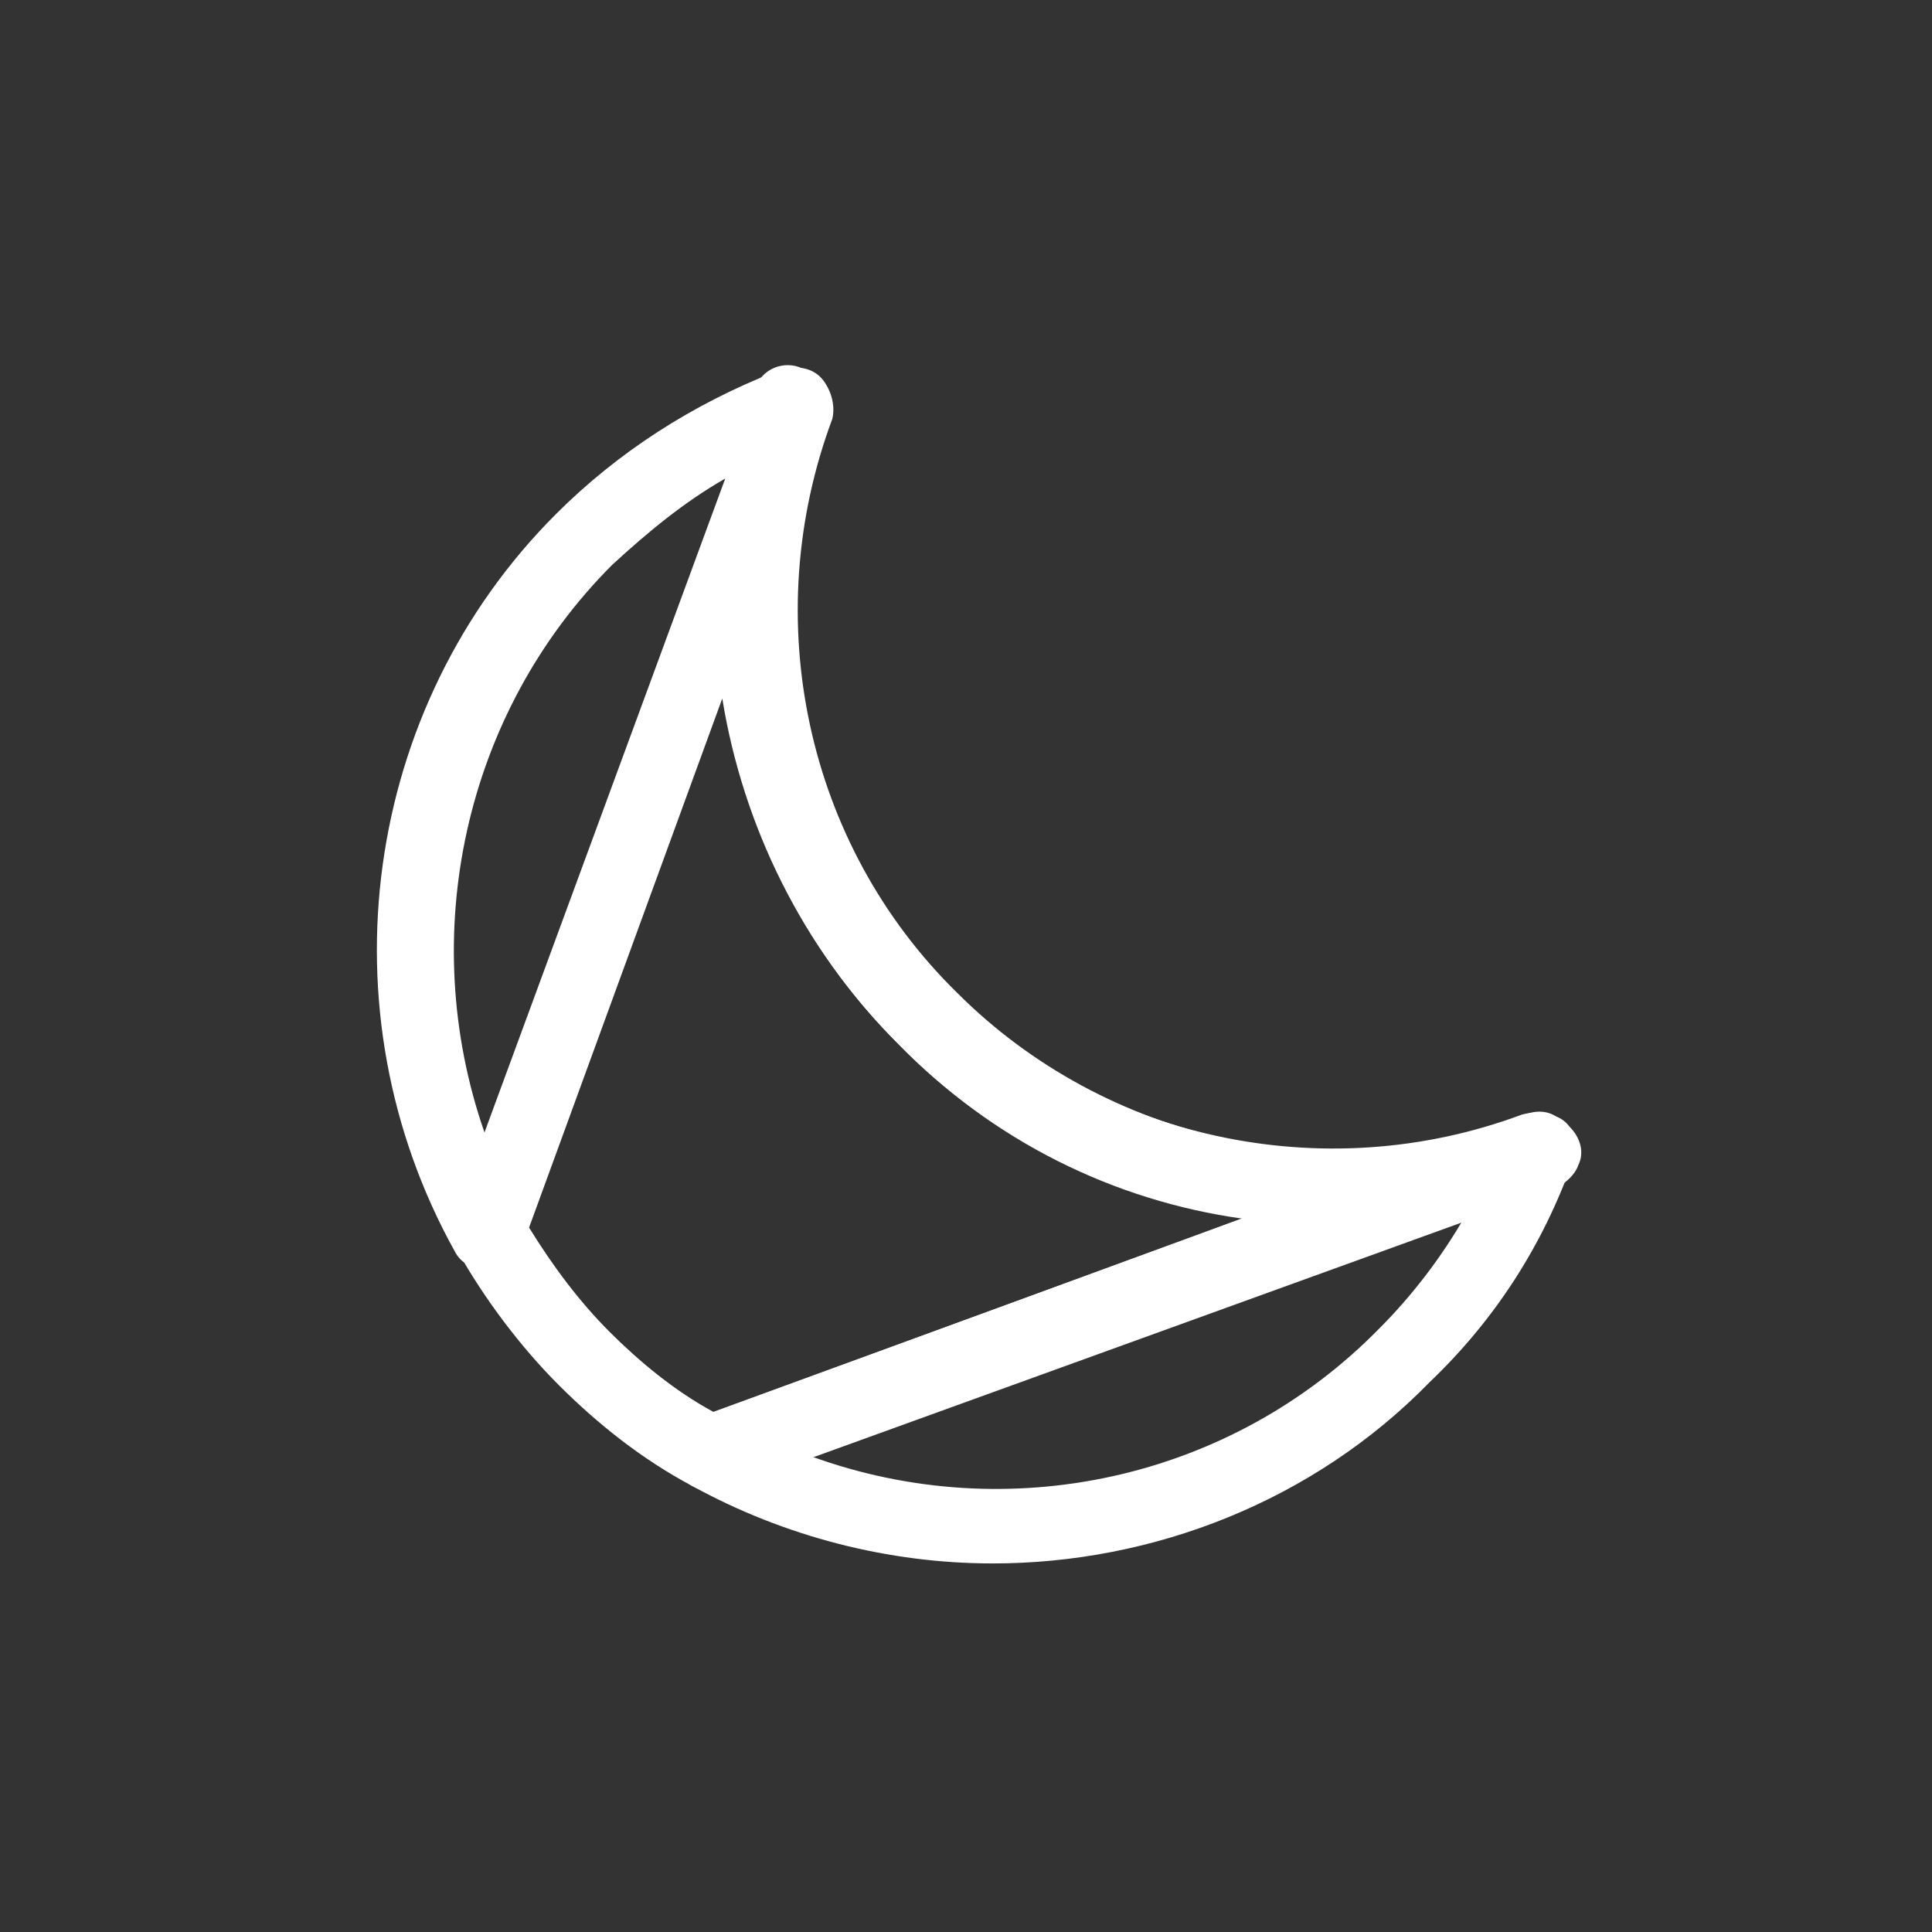 <?xml version="1.0" encoding="utf-8"?>
<!-- Generator: Adobe Illustrator 22.0.1, SVG Export Plug-In . SVG Version: 6.00 Build 0)  -->
<svg version="1.1" xmlns="http://www.w3.org/2000/svg" xmlns:xlink="http://www.w3.org/1999/xlink" x="0px" y="0px"
	 viewBox="0 0 65 65" style="enable-background:new 0 0 65 65;" xml:space="preserve">
<rect x="0" y="0" width="65" height="65" fill="#333333" stroke="none"/>
<style type="text/css">
	.st0{display:none;}
	.st1{display:inline;fill:#FF0049;}
	.st2{display:inline;}
	.st3{fill:none;}
	.st4{fill:#FFFFFF;}
</style>
<g id="Layer_2" class="st0">
	<rect x="-13" y="-7" class="st1" width="92" height="81"/>
</g>
<g id="Layer_1" class="st0">
	<g class="st2">
		<g>
			<g>
				<path class="st3" d="M48.6,43.4c0-6.4-3.8-11.9-9.2-14.5l8.7,18.6C48.4,46.2,48.6,44.8,48.6,43.4z"/>
			</g>
			<g>
				<path class="st3" d="M16.6,43.4c0,1.4,0.2,2.8,0.5,4.1l8.7-18.6C20.4,31.5,16.6,37,16.6,43.4z"/>
			</g>
			<g>
				<path class="st3" d="M35.3,25.4l-2.7-5.8l-2.7,5.8c0.9-0.1,1.8-0.2,2.7-0.2C33.6,25.2,34.5,25.3,35.3,25.4z"/>
			</g>
			<g>
				<path class="st4" d="M36.5,27.9l-1.2-2.5c-0.9-0.1-1.8-0.2-2.7-0.2c-0.9,0-1.8,0.1-2.7,0.2l-1.2,2.5c1.2-0.3,2.5-0.5,3.9-0.5
					C34,27.4,35.3,27.6,36.5,27.9z"/>
			</g>
			<g>
				<path class="st4" d="M48.6,43.4c0,1.4-0.2,2.8-0.5,4.1l1.3,2.9c0.9-2.2,1.4-4.6,1.4-7.1c0-8.1-5.4-15.1-12.8-17.4l1.4,2.9
					C44.9,31.5,48.6,37,48.6,43.4z"/>
			</g>
			<g>
				<path class="st4" d="M16.6,43.4c0-6.4,3.8-11.9,9.2-14.5l1.4-2.9c-7.4,2.3-12.8,9.2-12.8,17.4c0,2.5,0.5,4.9,1.4,7.1l1.3-2.9
					C16.8,46.2,16.6,44.8,16.6,43.4z"/>
			</g>
			<g>
				<path class="st4" d="M21.8,42.9l7-15c-1,0.3-2,0.6-2.9,1l-8.7,18.6c0,0.1,0,0.2,0.1,0.2C18.5,45.9,20,44.2,21.8,42.9z"/>
			</g>
			<g>
				<path class="st4" d="M48,47.8c0-0.1,0-0.2,0.1-0.2l-8.7-18.6c-0.9-0.4-1.9-0.8-2.9-1l7,15C45.3,44.2,46.8,45.9,48,47.8z"/>
			</g>
			<g>
				<path class="st4" d="M32.6,19.6l2.7,5.8c0.9,0.1,1.9,0.4,2.7,0.6l-4.4-9.6c-0.2-0.4-0.6-0.6-1-0.6s-0.8,0.3-1,0.6L27.2,26
					c0.9-0.3,1.8-0.5,2.7-0.6L32.6,19.6z"/>
			</g>
			<g>
				<path class="st4" d="M48,47.8c0.5,0.7,0.9,1.5,1.2,2.2c0.1,0.3,0.1,0.5,0,0.8c0.1-0.1,0.1-0.2,0.2-0.4l-1.3-2.9
					C48.1,47.6,48,47.7,48,47.8z"/>
			</g>
			<g>
				<path class="st4" d="M36.5,27.9c1,0.3,2,0.6,2.9,1L38.1,26c-0.9-0.3-1.8-0.5-2.7-0.6L36.5,27.9z"/>
			</g>
			<g>
				<path class="st4" d="M16,50c0.4-0.8,0.8-1.5,1.2-2.2c0-0.1,0-0.2-0.1-0.2l-1.3,2.9c0.1,0.1,0.1,0.2,0.2,0.4
					C15.9,50.6,15.9,50.3,16,50z"/>
			</g>
			<g>
				<path class="st4" d="M16.6,51.5c-0.2-0.1-0.4-0.2-0.5-0.4c0.3,0.6,0.6,1.3,1,1.9l0.9-2C17.8,51.5,17.1,51.7,16.6,51.5z"/>
			</g>
			<g>
				<path class="st4" d="M48.7,51.5c-0.1,0.1-0.3,0.1-0.5,0.1c-0.4,0-0.8-0.2-1-0.6l0.9,2c0.4-0.6,0.7-1.2,1-1.9
					C49,51.2,48.9,51.4,48.7,51.5z"/>
			</g>
			<g>
				<path class="st4" d="M28.8,27.9l1.2-2.5c-0.9,0.1-1.9,0.4-2.7,0.6l-1.4,2.9C26.8,28.5,27.8,28.1,28.8,27.9z"/>
			</g>
			<g>
				<path class="st4" d="M47,50.5c0.1,0.2,0.2,0.3,0.2,0.5c0,0,0,0,0,0L47,50.5C47,50.5,47,50.5,47,50.5z"/>
			</g>
			<g>
				<path class="st4" d="M18,51C18,51,18.1,51,18,51c0.1-0.2,0.2-0.3,0.3-0.5c0,0,0,0,0,0L18,51z"/>
			</g>
			<g>
				<path class="st4" d="M16.1,51.1c0-0.1-0.1-0.2-0.1-0.2C16,50.9,16.1,51,16.1,51.1z"/>
			</g>
			<g>
				<path class="st4" d="M49.3,50.8c0,0.1-0.1,0.2-0.1,0.2C49.2,51,49.2,50.9,49.3,50.8z"/>
			</g>
			<g>
				<path class="st4" d="M21.8,42.9c-1.8,1.3-3.3,3-4.5,4.9c0.3,0.9,0.6,1.8,1,2.7L21.8,42.9z"/>
			</g>
			<g>
				<path class="st4" d="M43.5,42.9l3.5,7.5c0.4-0.8,0.8-1.7,1-2.7C46.8,45.9,45.3,44.2,43.5,42.9z"/>
			</g>
			<g>
				<path class="st4" d="M49.2,50c-0.4-0.8-0.8-1.5-1.2-2.2c-0.3,0.9-0.6,1.8-1,2.7l0.2,0.5c0.2,0.4,0.6,0.6,1,0.6
					c0.2,0,0.3,0,0.5-0.1c0.2-0.1,0.4-0.2,0.5-0.4c0-0.1,0.1-0.2,0.1-0.2C49.4,50.6,49.3,50.3,49.2,50z"/>
			</g>
			<g>
				<path class="st4" d="M17.3,47.8c-0.5,0.7-0.9,1.5-1.2,2.2c-0.1,0.3-0.1,0.5,0,0.8c0,0.1,0.1,0.2,0.1,0.2
					c0.1,0.2,0.3,0.3,0.5,0.4c0.5,0.2,1.2,0,1.4-0.5l0.2-0.5C17.9,49.6,17.5,48.7,17.3,47.8z"/>
			</g>
		</g>
		<g>
			<g>
				<g>
					<path class="st4" d="M51.2,33.4c-0.4,0-0.7-0.2-0.9-0.5c-0.3-0.5-0.2-1.2,0.3-1.5l4.2-2.7c0.5-0.3,1.2-0.2,1.5,0.3
						c0.3,0.5,0.2,1.2-0.3,1.5l-4.2,2.7C51.6,33.3,51.4,33.4,51.2,33.4z"/>
				</g>
				<g>
					<path class="st4" d="M47.5,28.2c-0.3,0-0.5-0.1-0.7-0.3c-0.5-0.4-0.5-1.1-0.1-1.6l3.2-3.8c0.4-0.5,1.1-0.5,1.6-0.1
						c0.5,0.4,0.5,1.1,0.1,1.6l-3.2,3.8C48.1,28.1,47.8,28.2,47.5,28.2z"/>
				</g>
				<g>
					<path class="st4" d="M41.9,25.1c-0.1,0-0.2,0-0.3-0.1c-0.6-0.2-0.9-0.8-0.7-1.4l1.4-4.4c0.2-0.6,0.8-0.9,1.4-0.7
						c0.6,0.2,0.9,0.8,0.7,1.4L43,24.3C42.8,24.8,42.4,25.1,41.9,25.1z"/>
				</g>
				<g>
					<path class="st4" d="M54,39c-0.5,0-0.9-0.3-1.1-0.8c-0.2-0.6,0.2-1.2,0.8-1.4l4.7-1.3c0.6-0.2,1.2,0.2,1.4,0.8
						c0.2,0.6-0.2,1.2-0.8,1.4l-4.7,1.3C54.2,38.9,54.1,39,54,39z"/>
				</g>
				<g>
					<path class="st4" d="M57.9,52.8c-0.1,0-0.3,0-0.4-0.1l-4.1-1.8c-0.6-0.2-0.8-0.9-0.6-1.5c0.2-0.6,0.9-0.8,1.5-0.6l4.1,1.8
						c0.6,0.2,0.8,0.9,0.6,1.5C58.8,52.5,58.3,52.8,57.9,52.8z"/>
				</g>
				<g>
					<path class="st4" d="M58.9,45.4c0,0-0.1,0-0.1,0l-4.4-0.5c-0.6-0.1-1-0.6-1-1.2c0.1-0.6,0.6-1,1.2-1l4.4,0.5
						c0.6,0.1,1,0.6,1,1.2C59.9,45,59.4,45.4,58.9,45.4z"/>
				</g>
			</g>
			<g>
				<g>
					<path class="st4" d="M14.1,33.4c-0.2,0-0.4-0.1-0.6-0.2l-4.2-2.7c-0.5-0.3-0.7-1-0.3-1.5c0.3-0.5,1-0.7,1.5-0.3l4.2,2.7
						c0.5,0.3,0.7,1,0.3,1.5C14.8,33.2,14.5,33.4,14.1,33.4z"/>
				</g>
				<g>
					<path class="st4" d="M17.8,28.2c-0.3,0-0.6-0.1-0.8-0.4l-3.2-3.8c-0.4-0.5-0.3-1.2,0.1-1.6c0.5-0.4,1.2-0.3,1.6,0.1l3.2,3.8
						c0.4,0.5,0.3,1.2-0.1,1.6C18.3,28.1,18.1,28.2,17.8,28.2z"/>
				</g>
				<g>
					<path class="st4" d="M23.4,25.1c-0.5,0-0.9-0.3-1.1-0.8l-1.4-4.4c-0.2-0.6,0.1-1.2,0.7-1.4c0.6-0.2,1.2,0.1,1.4,0.7l1.4,4.4
						c0.2,0.6-0.1,1.2-0.7,1.4C23.6,25.1,23.5,25.1,23.4,25.1z"/>
				</g>
				<g>
					<path class="st4" d="M11.3,39c-0.1,0-0.2,0-0.3,0l-4.7-1.3c-0.6-0.2-0.9-0.8-0.8-1.4c0.2-0.6,0.8-0.9,1.4-0.8l4.7,1.3
						c0.6,0.2,0.9,0.8,0.8,1.4C12.3,38.6,11.8,39,11.3,39z"/>
				</g>
				<g>
					<path class="st4" d="M7.4,52.8c-0.4,0-0.8-0.3-1-0.7c-0.2-0.6,0-1.2,0.6-1.5l4.1-1.8c0.6-0.2,1.2,0,1.5,0.6
						c0.2,0.6,0,1.2-0.6,1.5l-4.1,1.8C7.7,52.8,7.5,52.8,7.4,52.8z"/>
				</g>
				<g>
					<path class="st4" d="M6.4,45.4c-0.6,0-1-0.4-1.1-1c-0.1-0.6,0.4-1.2,1-1.2l4.4-0.5c0.6-0.1,1.2,0.4,1.2,1
						c0.1,0.6-0.4,1.2-1,1.2l-4.4,0.5C6.5,45.4,6.4,45.4,6.4,45.4z"/>
				</g>
			</g>
		</g>
	</g>
</g>
<g id="Layer_3">
	<g>
		<g>
			<path class="st4" d="M16.4,42.7c-0.5,0-0.9-0.2-1.1-0.6c-4.5-8.1-3.1-18.3,3.4-24.8h0c0,0,0,0,0,0c2.1-2.1,4.6-3.7,7.4-4.8
				c0.5-0.2,1-0.1,1.3,0.3c0.4,0.3,0.5,0.9,0.3,1.3L17.6,41.8c-0.2,0.5-0.6,0.8-1.1,0.8C16.5,42.7,16.5,42.7,16.4,42.7z M24.4,16.1
				c-1.4,0.8-2.6,1.8-3.8,2.9c0,0,0,0,0,0c-5,5-6.6,12.5-4.3,19.1L24.4,16.1z M19.7,18.1L19.7,18.1L19.7,18.1z"/>
		</g>
		<g>
			<path class="st4" d="M33.4,52.6c-3.5,0-7-0.9-10.1-2.6c-0.4-0.2-0.7-0.7-0.6-1.2c0-0.5,0.4-0.9,0.8-1.1l27.8-10.2
				c0.5-0.2,1-0.1,1.3,0.3c0.3,0.4,0.5,0.9,0.3,1.3c-1,2.8-2.6,5.3-4.8,7.4c0,0,0,0,0,0C44.2,50.5,38.8,52.6,33.4,52.6z M27.3,49
				c6.6,2.4,14.1,0.8,19.1-4.3c1.1-1.1,2.1-2.4,2.9-3.8L27.3,49z M47.3,45.7L47.3,45.7L47.3,45.7z"/>
		</g>
		<g>
			<path class="st4" d="M23.9,50.2c-0.2,0-0.4-0.1-0.6-0.2c-1.7-0.9-3.2-2.1-4.5-3.4c-1.3-1.3-2.5-2.9-3.4-4.5
				c-0.2-0.3-0.2-0.7-0.1-1.1l10.2-27.8c0.1-0.3,0.3-0.5,0.6-0.7c0.1-0.1,0.2-0.1,0.3-0.1c0.5-0.1,1,0,1.3,0.4
				c0.3,0.4,0.4,0.9,0.3,1.3c-2.5,6.7-0.9,14.3,4.2,19.3c5,5,12.6,6.7,19.3,4.2c0.5-0.2,1-0.1,1.3,0.3c0.4,0.4,0.5,0.9,0.3,1.3
				c-0.1,0.3-0.4,0.6-0.8,0.8L24.4,50.1C24.2,50.1,24.1,50.2,23.9,50.2z M17.8,41.3c0.8,1.3,1.7,2.5,2.7,3.5c1,1,2.2,2,3.5,2.7
				L41.8,41c-4.3-0.6-8.4-2.6-11.6-5.9c-3.2-3.2-5.2-7.3-5.9-11.6L17.8,41.3z"/>
		</g>
		<g>
			<path class="st4" d="M44.9,41.2c-5.4,0-10.8-2.1-14.7-6.1c-5.7-5.7-7.6-14.4-4.8-22c0.2-0.7,1-1,1.6-0.7c0.7,0.2,1,1,0.7,1.6
				c-2.5,6.7-0.9,14.3,4.2,19.3c5,5,12.6,6.7,19.3,4.2c0.7-0.2,1.4,0.1,1.6,0.7s-0.1,1.4-0.7,1.6C49.8,40.8,47.3,41.2,44.9,41.2z"/>
		</g>
	</g>
</g>
</svg>
